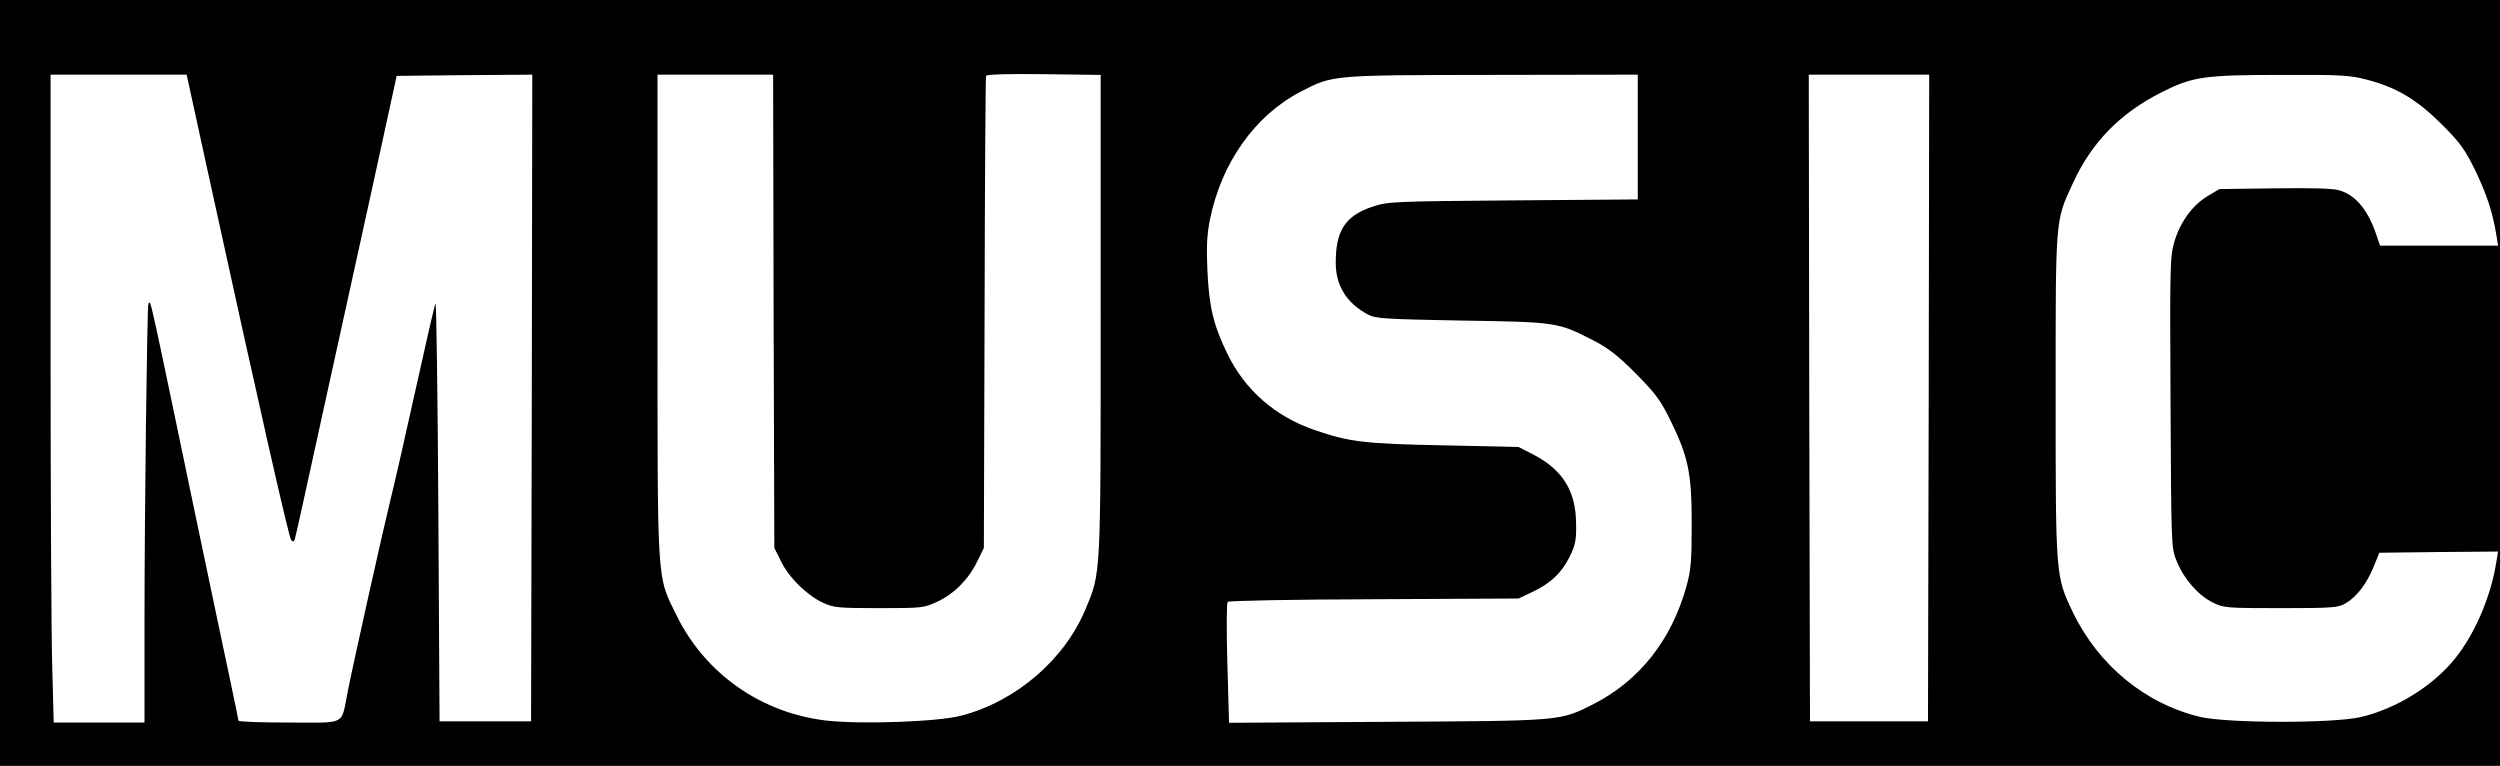 <?xml version="1.0" standalone="no"?>
<!DOCTYPE svg PUBLIC "-//W3C//DTD SVG 20010904//EN"
 "http://www.w3.org/TR/2001/REC-SVG-20010904/DTD/svg10.dtd">
<svg version="1.0" xmlns="http://www.w3.org/2000/svg"
 width="1038pt" height="318pt" viewBox="0 0 1038 318"
 preserveAspectRatio="xMidYMid meet">
<g transform="translate(0,318) scale(0.1,-0.1)"
fill="#000000" stroke="none">
<path d="M0 1590 l0 -1590 5190 0 5190 0 0 1590 0 1590 -5190 0 -5190 0 0
-1590z m4570 284 c0 -1094 1 -1070 -62 -1221 -87 -211 -288 -384 -515 -444
-96 -26 -416 -37 -560 -21 -272 31 -504 194 -623 435 -84 170 -80 113 -80
1248 l0 999 240 0 240 0 2 -982 3 -983 28 -56 c32 -67 109 -142 175 -172 43
-20 63 -22 232 -22 179 0 187 1 242 27 69 32 129 92 165 166 l28 57 3 975 c1
536 4 980 6 985 2 6 89 9 240 7 l236 -3 0 -995z m-3706 588 c215 -984 336
-1516 345 -1525 7 -7 12 -6 15 4 3 8 55 244 116 524 62 281 156 710 210 955
l97 445 282 3 281 2 -2 -1342 -3 -1343 -190 0 -190 0 -5 875 c-3 481 -8 868
-12 860 -4 -8 -41 -170 -83 -360 -42 -190 -89 -397 -105 -460 -30 -123 -148
-650 -176 -790 -29 -145 -1 -130 -244 -130 -115 0 -210 3 -210 8 0 4 -14 70
-30 147 -17 77 -79 376 -140 665 -208 997 -193 931 -204 919 -5 -7 -16 -856
-16 -1316 l0 -423 -188 0 -189 0 -6 227 c-4 124 -7 730 -7 1345 l0 1118 283 0
282 0 89 -408z m5936 149 l0 -259 -517 -4 c-501 -4 -520 -5 -584 -26 -114 -38
-154 -100 -153 -237 1 -93 47 -165 134 -211 31 -17 71 -19 390 -25 396 -6 398
-7 545 -82 62 -32 101 -62 175 -136 81 -82 103 -110 143 -191 77 -156 91 -223
91 -435 0 -155 -3 -191 -22 -260 -62 -223 -196 -392 -387 -489 -139 -70 -127
-69 -856 -73 l-656 -4 -7 247 c-4 136 -3 251 1 255 5 5 278 10 608 11 l600 3
55 26 c77 36 124 80 157 147 24 48 28 69 27 137 -1 136 -55 224 -178 288 l-61
31 -310 7 c-328 6 -394 14 -538 64 -163 56 -288 166 -361 316 -58 120 -76 194
-83 349 -4 97 -2 145 11 210 48 235 187 431 376 529 134 70 125 69 798 70
l602 1 0 -259z m1208 -1083 l-3 -1343 -245 0 -245 0 -3 1343 -2 1342 250 0
250 0 -2 -1342z m1816 1322 c125 -32 208 -81 313 -185 80 -80 97 -105 142
-196 47 -99 71 -172 86 -266 l7 -43 -245 0 -245 0 -13 38 c-35 108 -87 172
-157 192 -24 8 -119 10 -267 8 l-230 -3 -47 -28 c-63 -37 -114 -106 -139 -187
-19 -65 -20 -88 -17 -671 3 -602 3 -604 26 -660 29 -72 89 -141 150 -171 45
-22 56 -23 282 -23 217 0 238 2 269 20 46 27 87 81 116 151 l24 59 246 3 247
2 -7 -42 c-22 -143 -89 -299 -170 -400 -90 -114 -244 -210 -392 -245 -114 -27
-552 -26 -666 0 -229 54 -425 215 -531 436 -71 149 -71 147 -71 896 0 747 -2
725 71 883 78 171 197 293 373 381 123 62 174 70 487 70 248 1 290 -1 358 -19z"/>
</g>
</svg>
